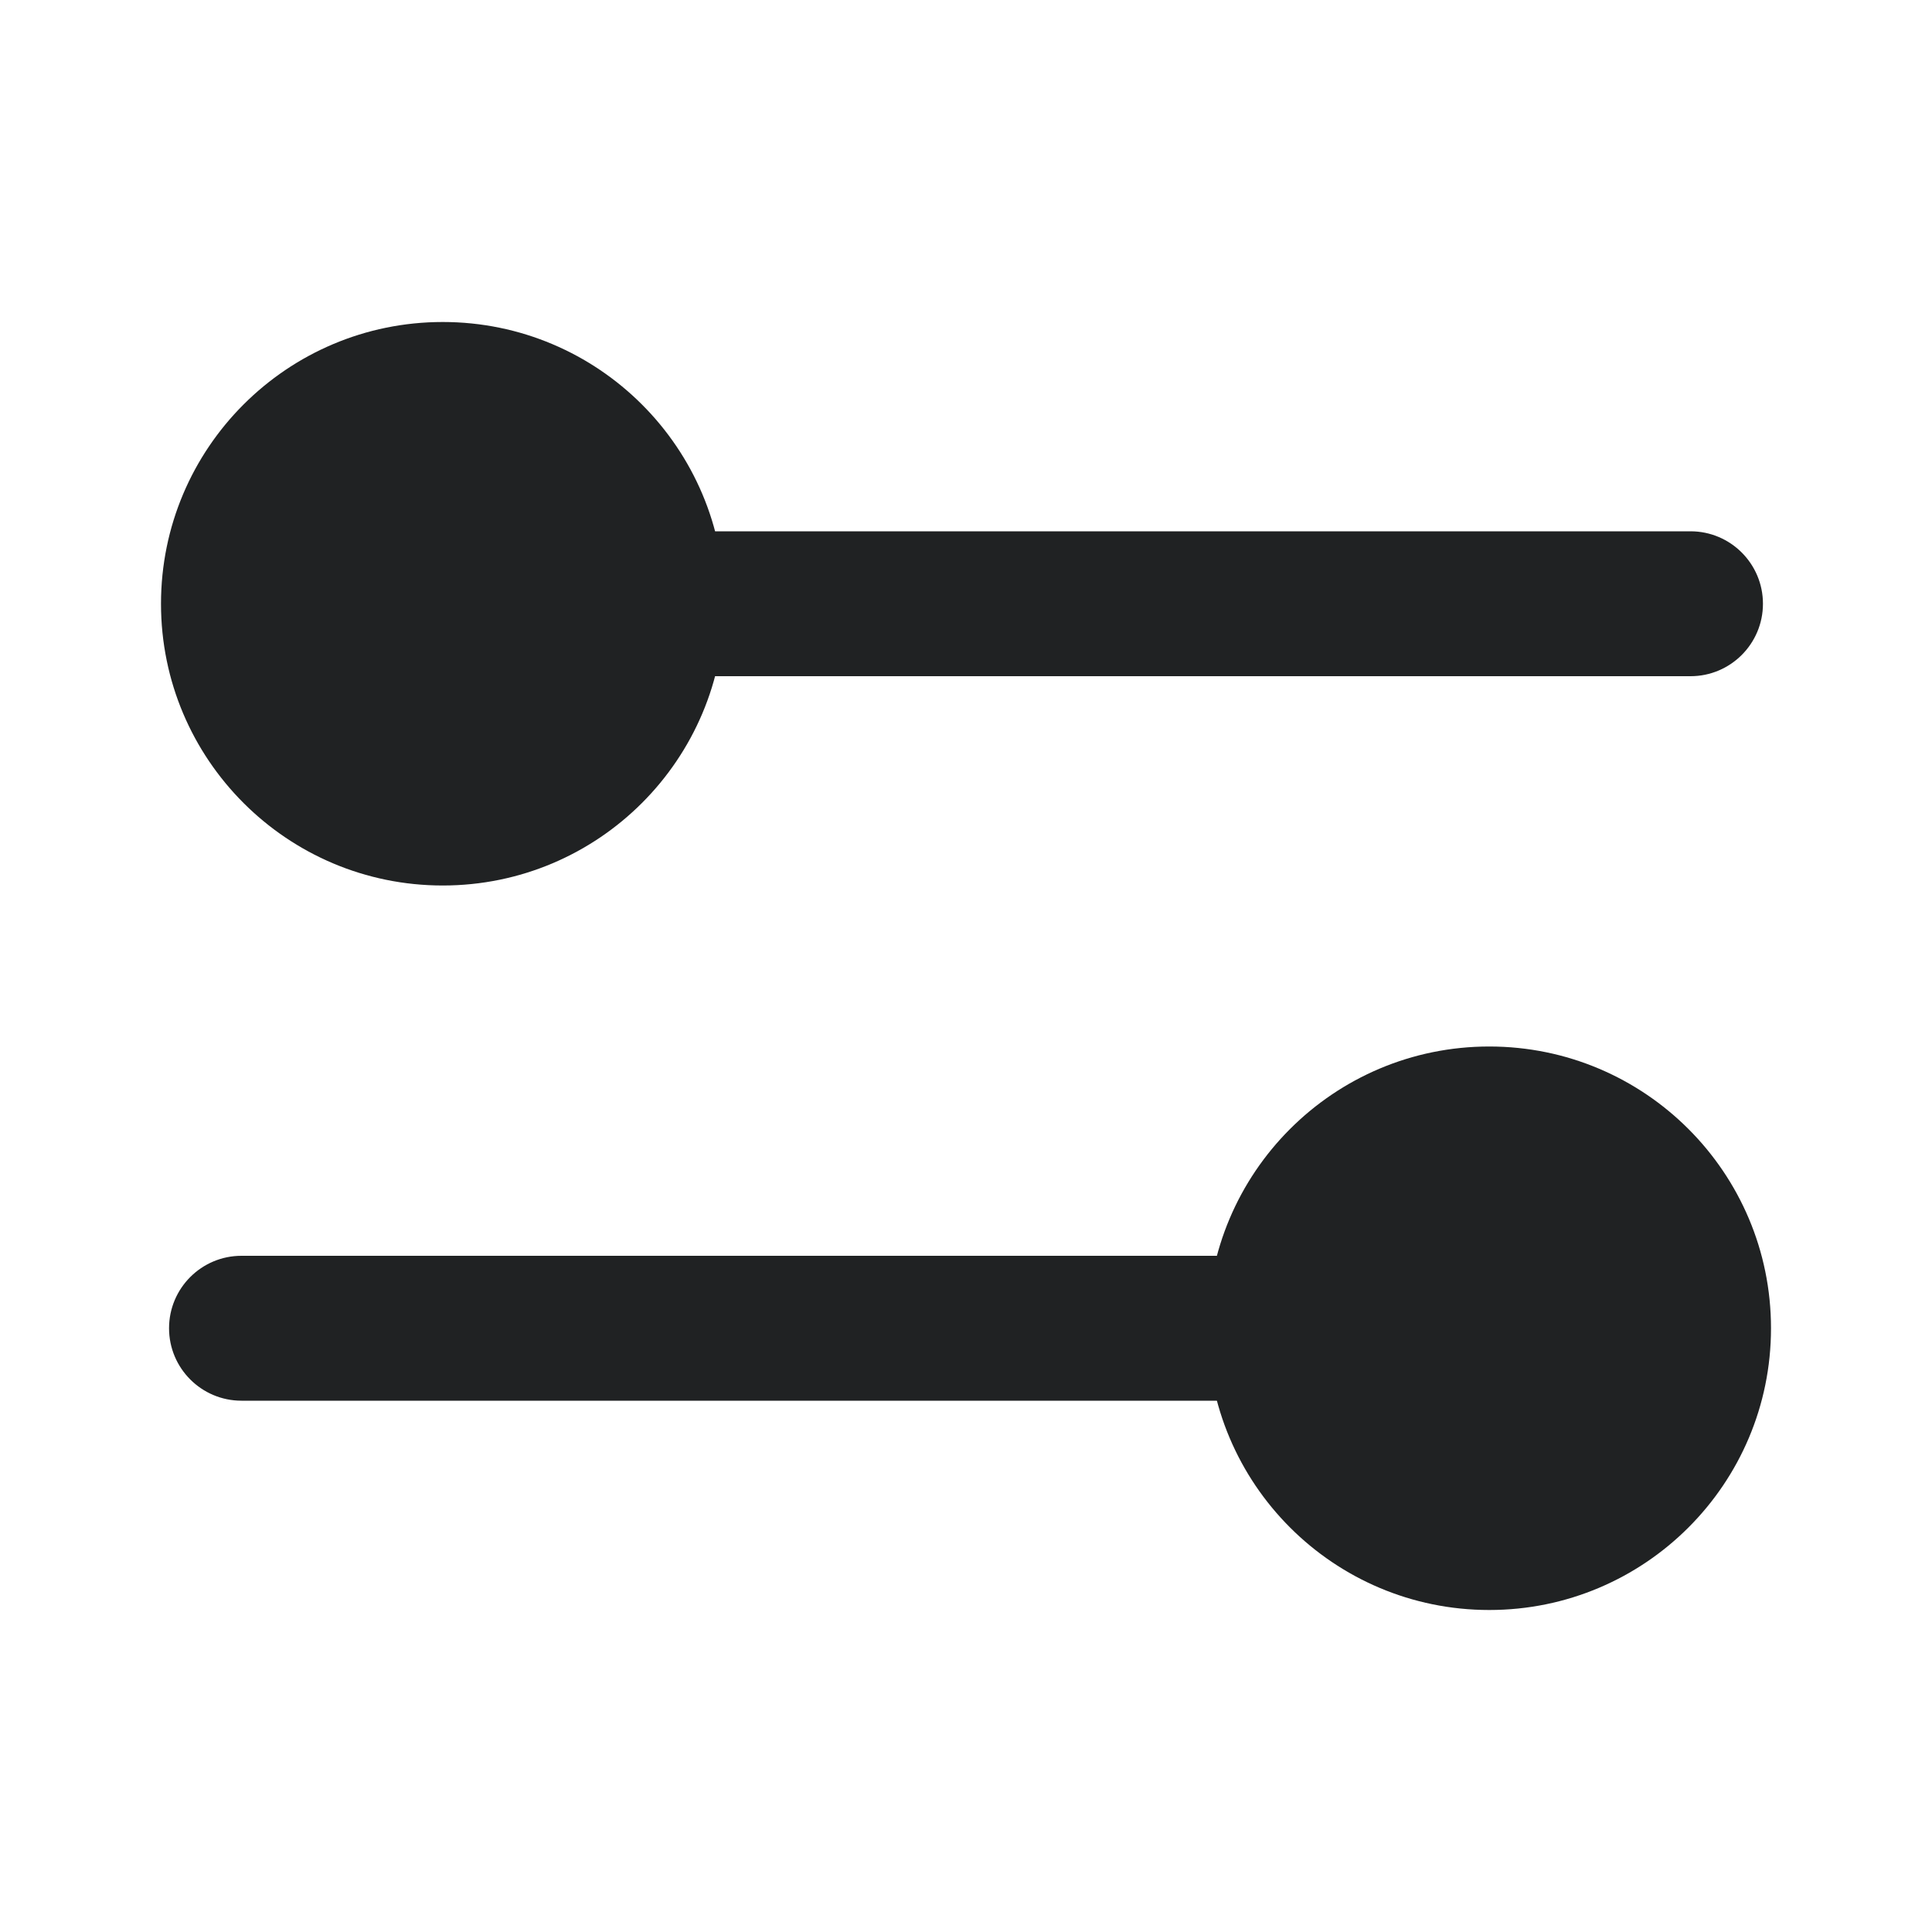 <svg width="24" height="24" viewBox="0 0 24 24" fill="none" xmlns="http://www.w3.org/2000/svg">
<path d="M21 8.4C21.497 8.4 21.9 7.997 21.9 7.5C21.9 7.003 21.497 6.6 21 6.6V8.4ZM9.389 6.6H8.489V8.4H9.389V6.6ZM21 6.6H9.389V8.4H21V6.6Z" fill="#202223"/>
<circle cx="5.5" cy="7.5" r="3.5" fill="#202223"/>
<path d="M3 15.6C2.503 15.6 2.1 16.003 2.1 16.5C2.1 16.997 2.503 17.4 3 17.4V15.6ZM14.611 17.4H15.511V15.6H14.611V17.4ZM3 17.4H14.611V15.6L3 15.6V17.4Z" fill="#202223"/>
<circle cx="18.5" cy="16.5" r="3.5" transform="rotate(-180 18.5 16.5)" fill="#202223"/>
</svg>
